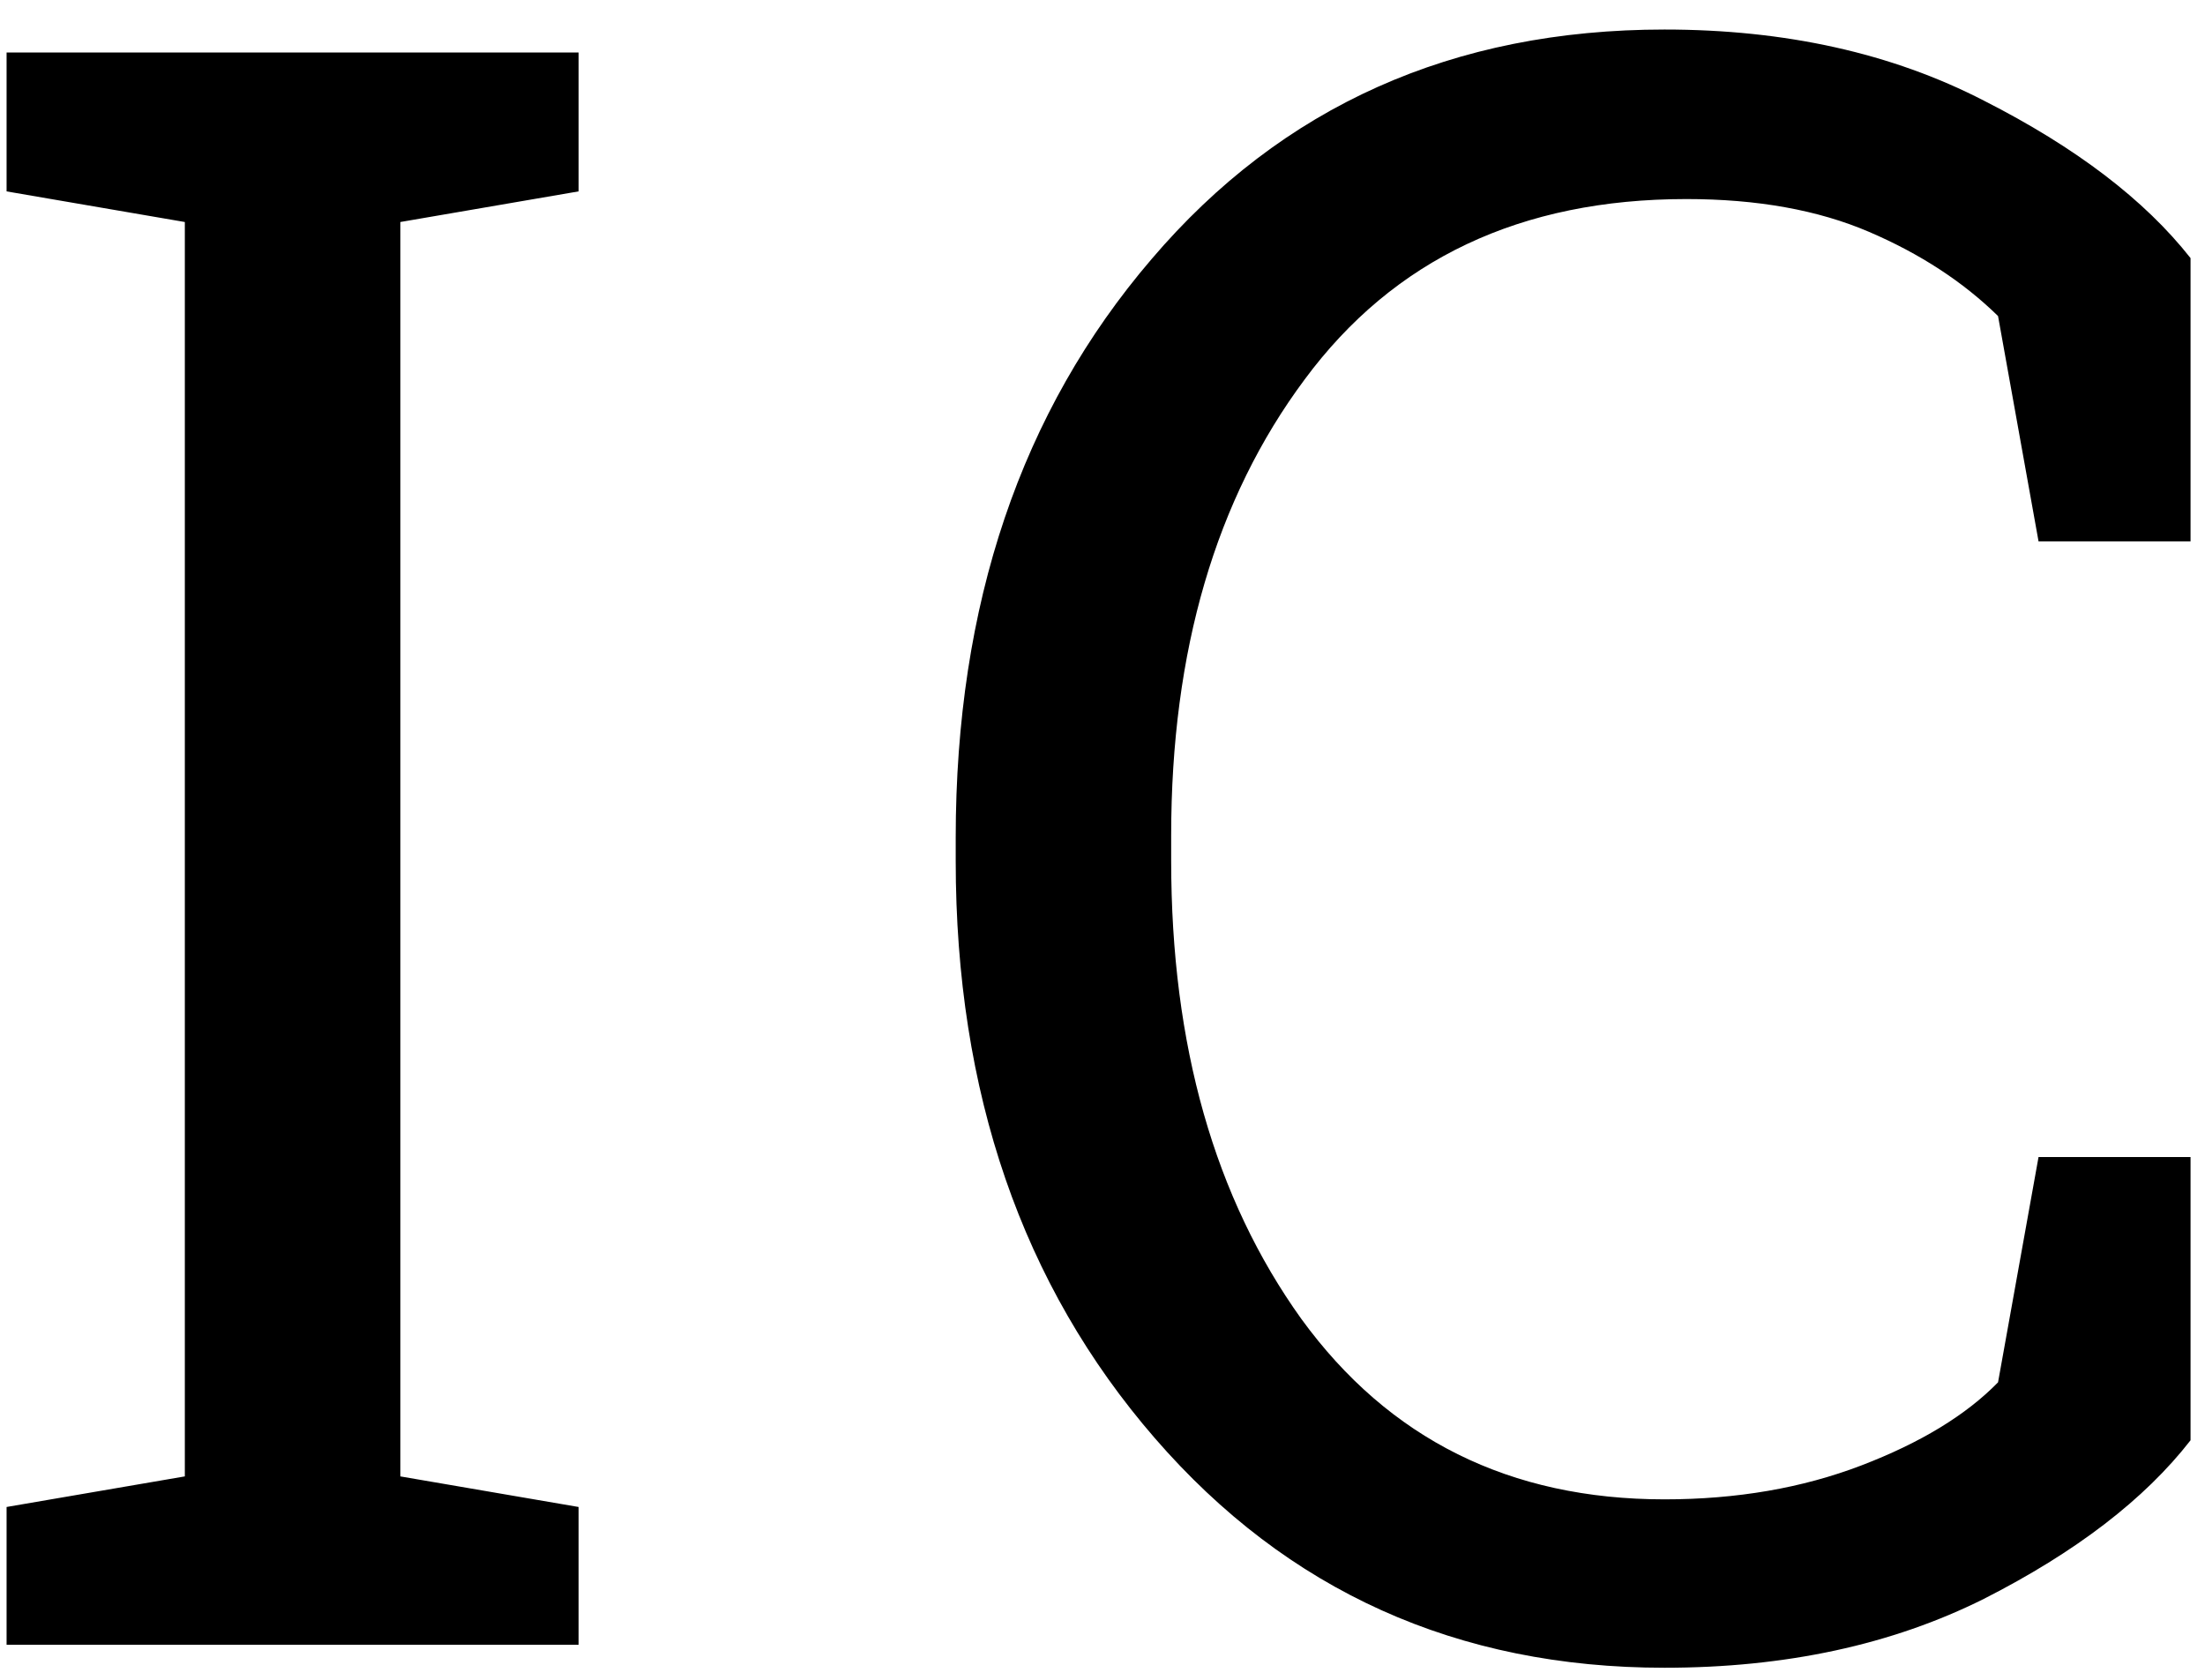 <svg width="63" height="48" viewBox="0 0 63 48" fill="none" xmlns="http://www.w3.org/2000/svg">
<path d="M0.188 5.469V1.5H16.531V5.469L11.438 6.344V42.188L16.531 43.062V47H0.188V43.062L5.281 42.188V6.344L0.188 5.469ZM62.587 15.469H58.244L57.087 9.031C56.087 8.052 54.858 7.25 53.4 6.625C51.942 6 50.202 5.688 48.181 5.688C43.452 5.688 39.817 7.406 37.275 10.844C34.733 14.26 33.462 18.604 33.462 23.875V24.594C33.462 29.865 34.702 34.229 37.181 37.688C39.681 41.125 43.14 42.844 47.556 42.844C49.619 42.844 51.494 42.521 53.181 41.875C54.869 41.229 56.171 40.438 57.087 39.5L58.244 33.062H62.587V41.156C61.275 42.844 59.306 44.354 56.681 45.688C54.056 47 51.015 47.656 47.556 47.656C41.64 47.656 36.785 45.469 32.994 41.094C29.202 36.719 27.306 31.219 27.306 24.594V23.938C27.306 17.271 29.171 11.76 32.9 7.406C36.629 3.031 41.515 0.844 47.556 0.844C51.015 0.844 54.056 1.521 56.681 2.875C59.306 4.208 61.275 5.708 62.587 7.375V15.469Z" fill="black"/>
</svg>
